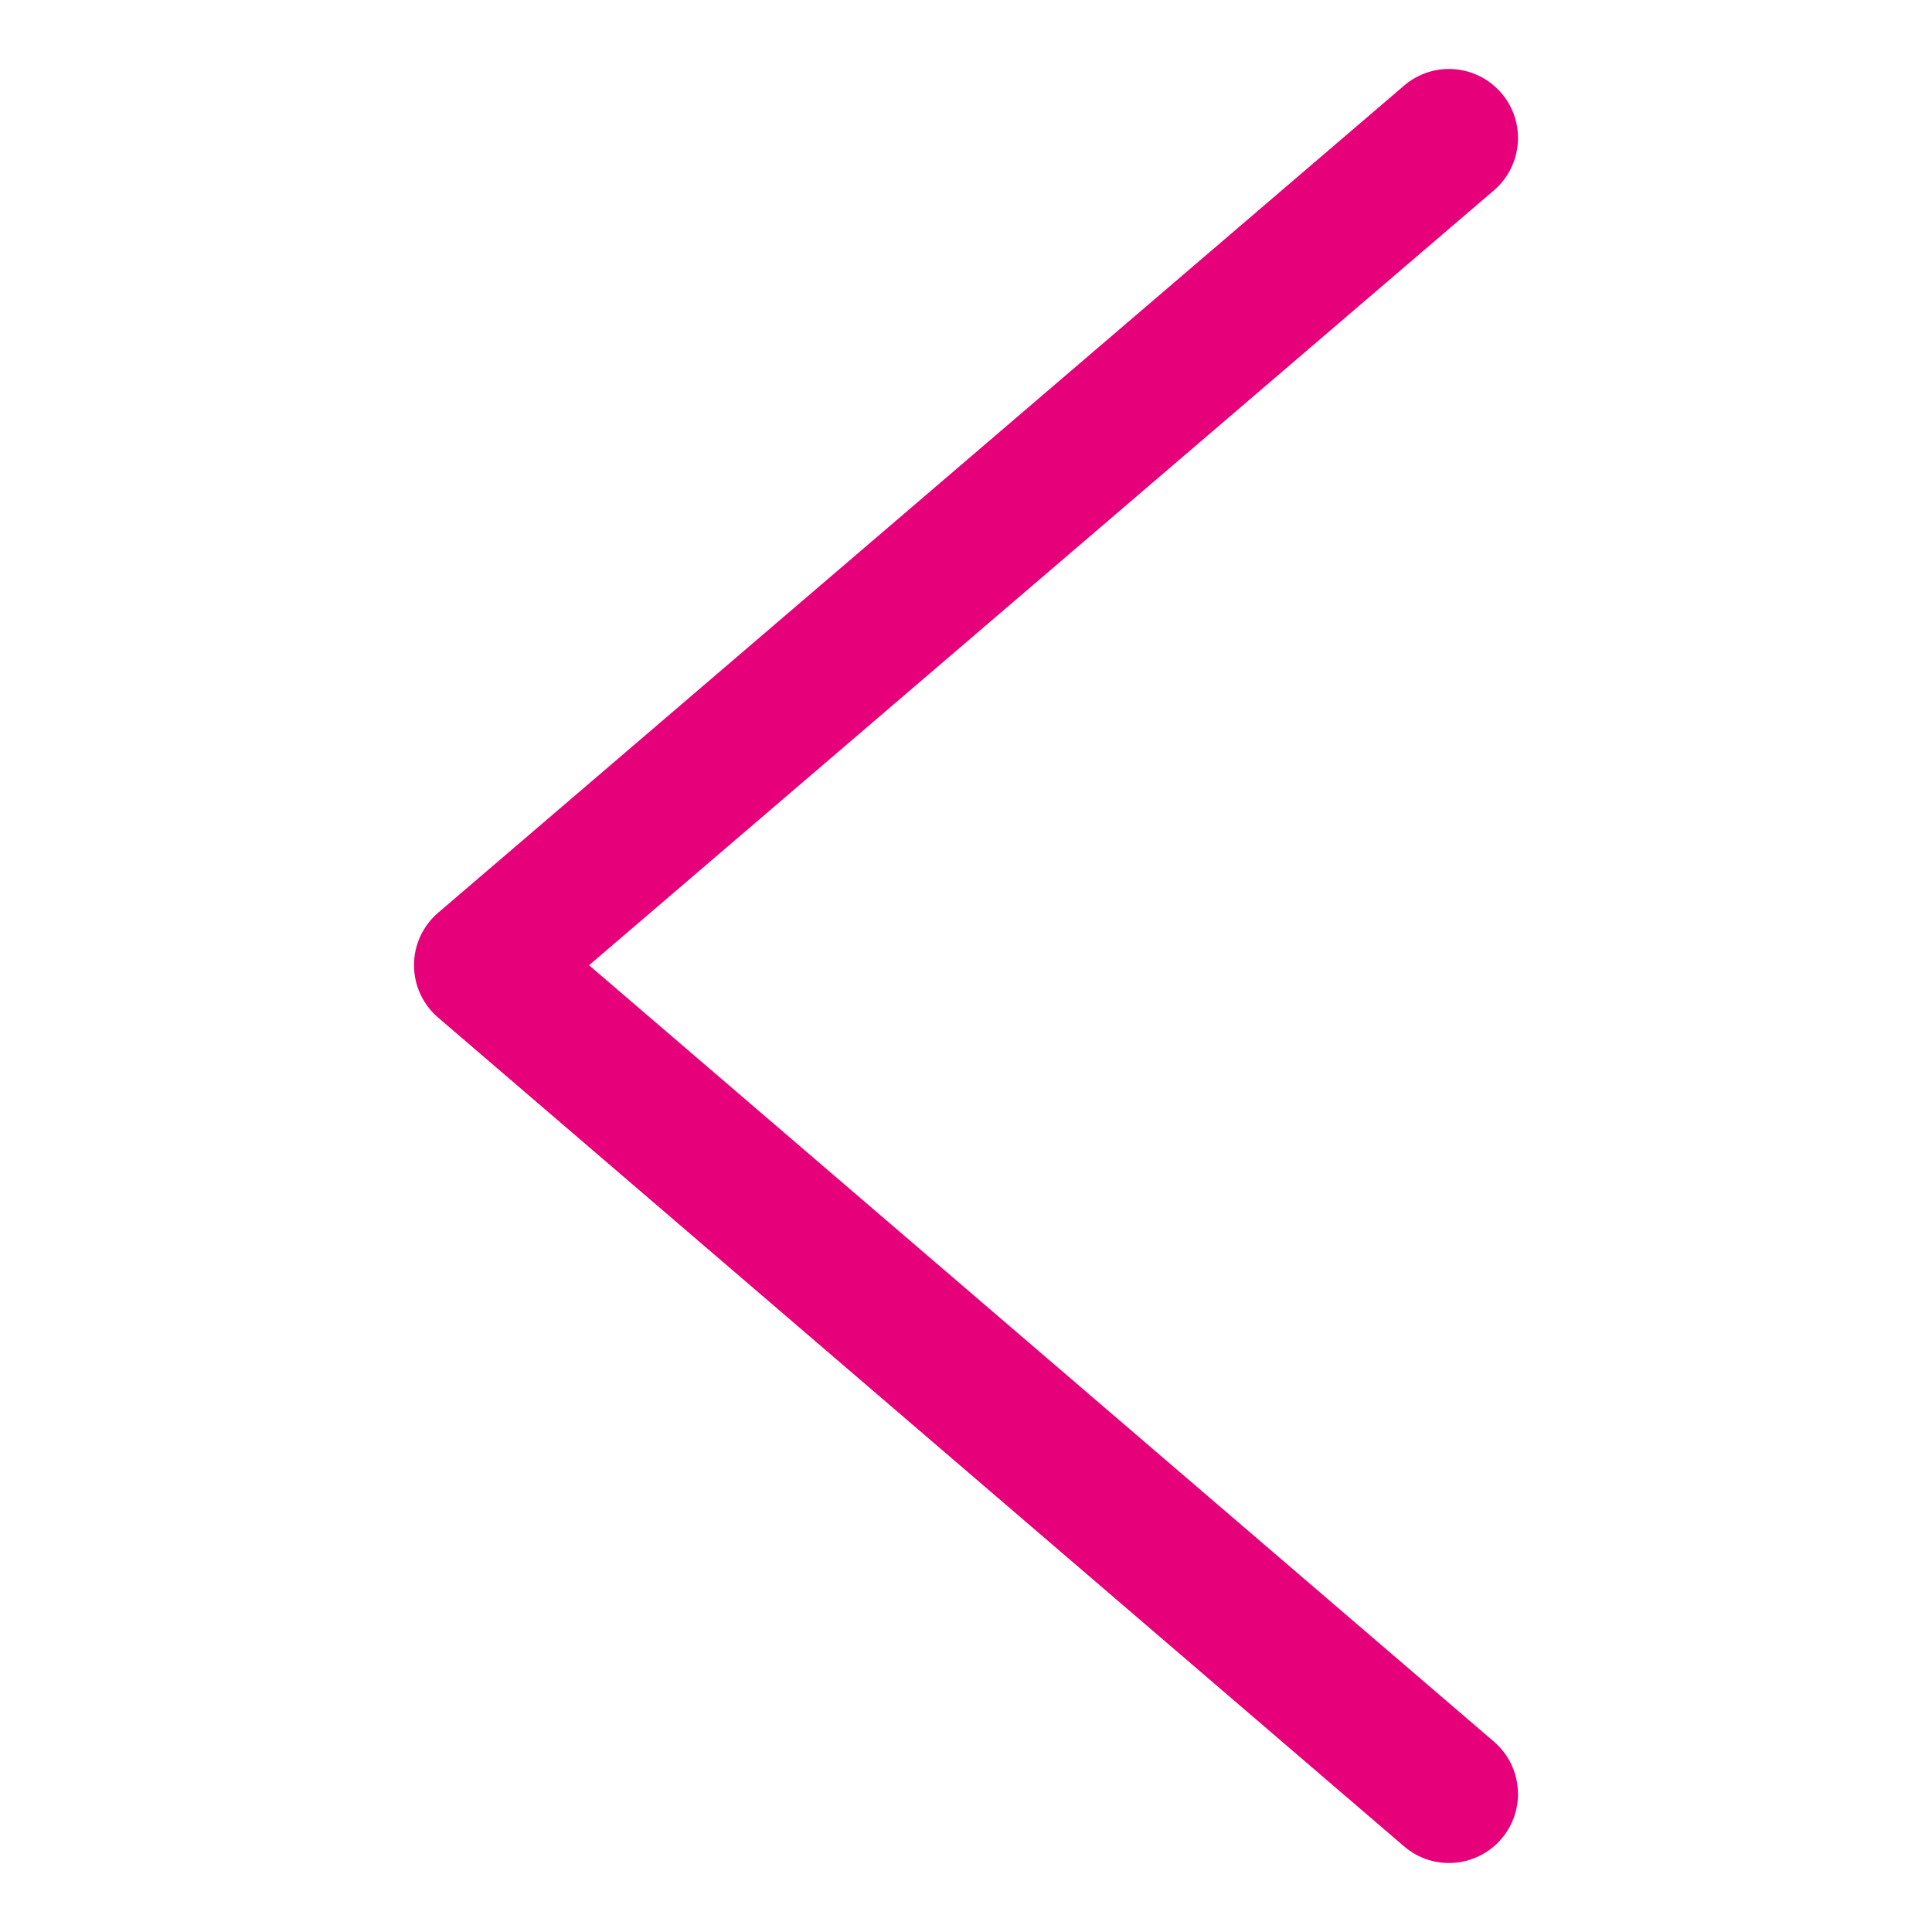 <svg width="48" height="48" viewBox="0 0 28 28" fill="#e6007a" xmlns="http://www.w3.org/2000/svg" stroke-width="2" stroke-linecap="round" stroke-linejoin="round" stroke="#e6007a"><path fill-rule="evenodd" clip-rule="evenodd" d="M21.759 26.651C21.399 27.07 20.768 27.119 20.349 26.759L6.349 14.747C6.127 14.557 6 14.279 6 13.988C6 13.695 6.128 13.418 6.35 13.228L20.35 1.24C20.769 0.881 21.4 0.93 21.76 1.35C22.119 1.769 22.07 2.4 21.65 2.76L8.537 13.989L21.651 25.241C22.07 25.601 22.119 26.232 21.759 26.651Z" stroke="none"></path></svg>